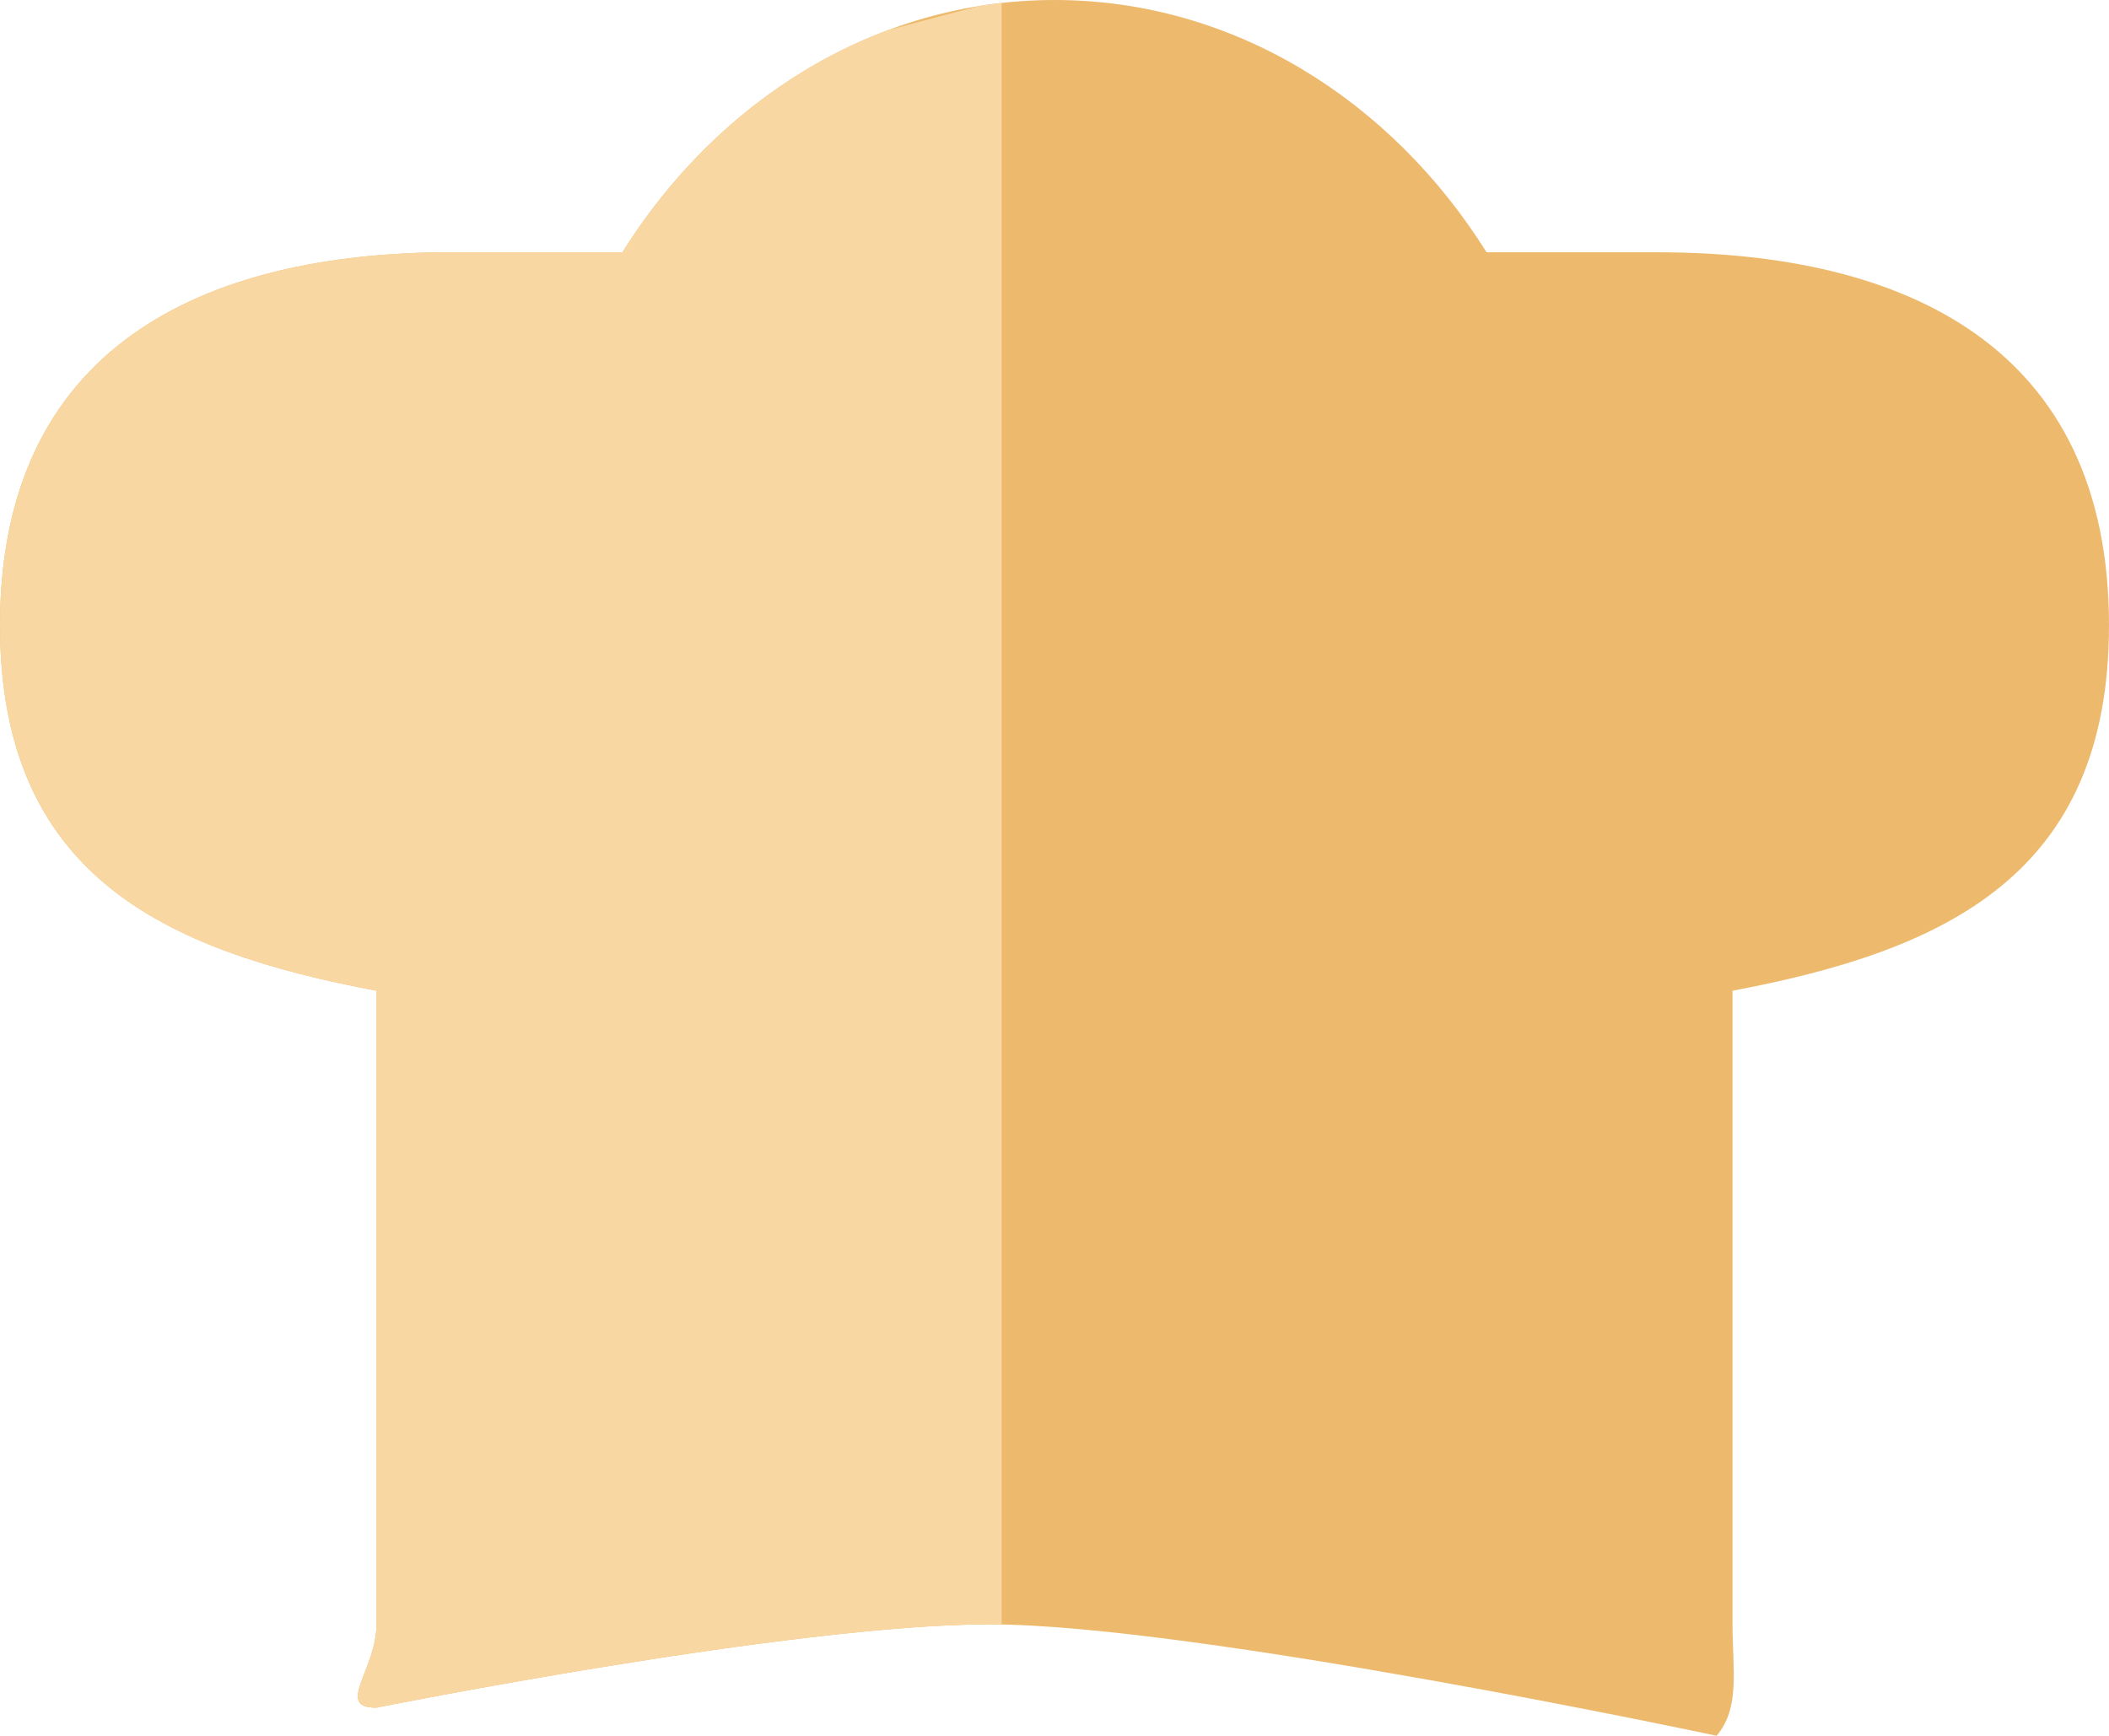 <svg id="Path_5" data-name="Path 5" xmlns="http://www.w3.org/2000/svg" xmlns:xlink="http://www.w3.org/1999/xlink" width="140.765" height="115.861" viewBox="0 0 140.765 115.861">
  <defs>
    <clipPath id="clip-path">
      <path id="Mask" d="M0,41.739C0,58.39,10.89,63.449,25.133,66.132v42.244c0,3.1-2.8,5.612-.022,5.612,0,0,27.779-5.564,40.908-5.564,13.687,0,48.556,7.438,48.556,7.438,1.589-1.874,1.061-4.382,1.061-7.486V66.132c14.238-2.688,25.128-7.742,25.128-24.393,0-18.57-13.53-24.9-30.166-24.9H99.221C92.851,6.673,82.308,0,70.383,0S47.909,6.673,41.544,16.836H30.161C13.524,16.841,0,23.169,0,41.739Z" transform="translate(0)" fill="#ffe5be"/>
    </clipPath>
  </defs>
  <path id="Mask-2" data-name="Mask" d="M0,41.739C0,58.39,10.89,63.449,25.133,66.132v42.244c0,3.1-2.8,5.612-.022,5.612,0,0,27.779-5.564,40.908-5.564,13.687,0,48.556,7.438,48.556,7.438,1.589-1.874,1.061-4.382,1.061-7.486V66.132c14.238-2.688,25.128-7.742,25.128-24.393,0-18.57-13.53-24.9-30.166-24.9H99.221C92.851,6.673,82.308,0,70.383,0S47.909,6.673,41.544,16.836H30.161C13.524,16.841,0,23.169,0,41.739Z" fill="#edb96c"/>
  <g id="Path_5-2" data-name="Path 5" clip-path="url(#clip-path)">
    <path id="Path_6" data-name="Path 6" d="M82.975,108.423V0L0,21.968l12.419,97.483,37.5,6.365Z" transform="translate(-16.119 0)" fill="#f9d7a2"/>
  </g>
</svg>
